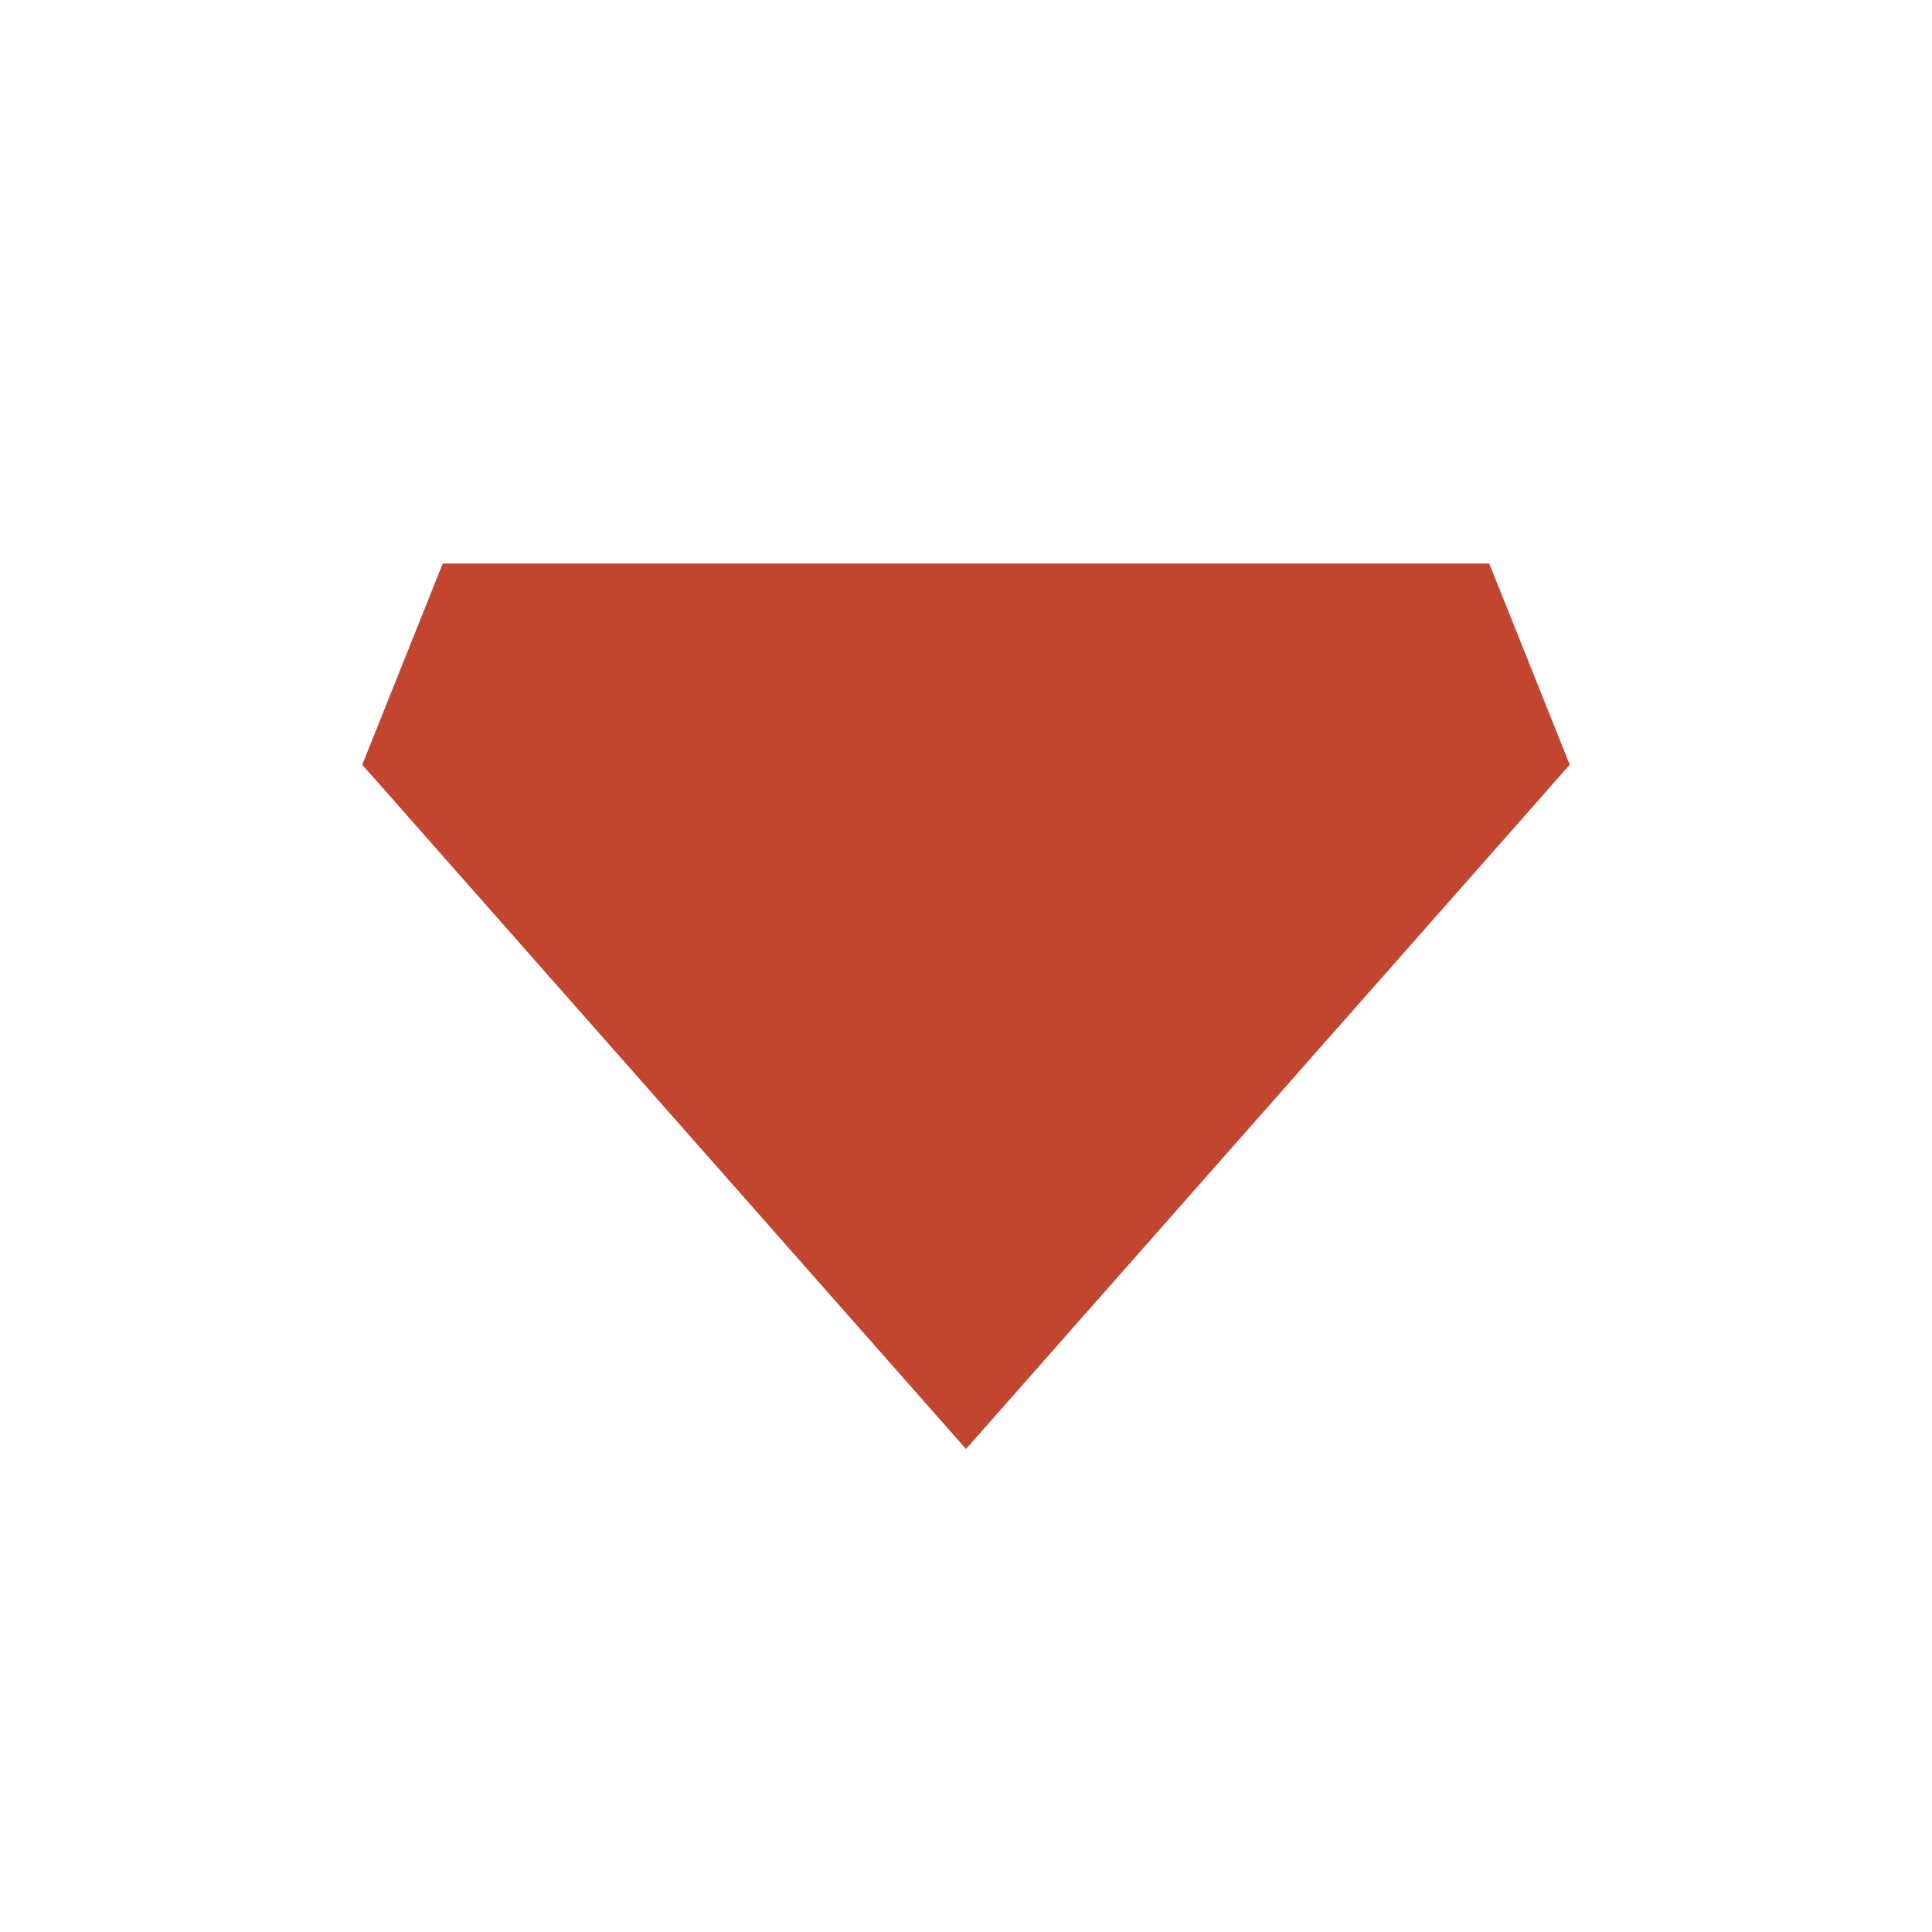 <!-- color: #f7d139 -->
<svg xmlns="http://www.w3.org/2000/svg" width="48" height="48" viewBox="0 0 48 48">
 <g>
  <path d="M 11 14 L 37 14 L 39 19 L 24 36 L 9 19 Z M 11 14 " fill="#c2452f"/>
 </g>
</svg>

